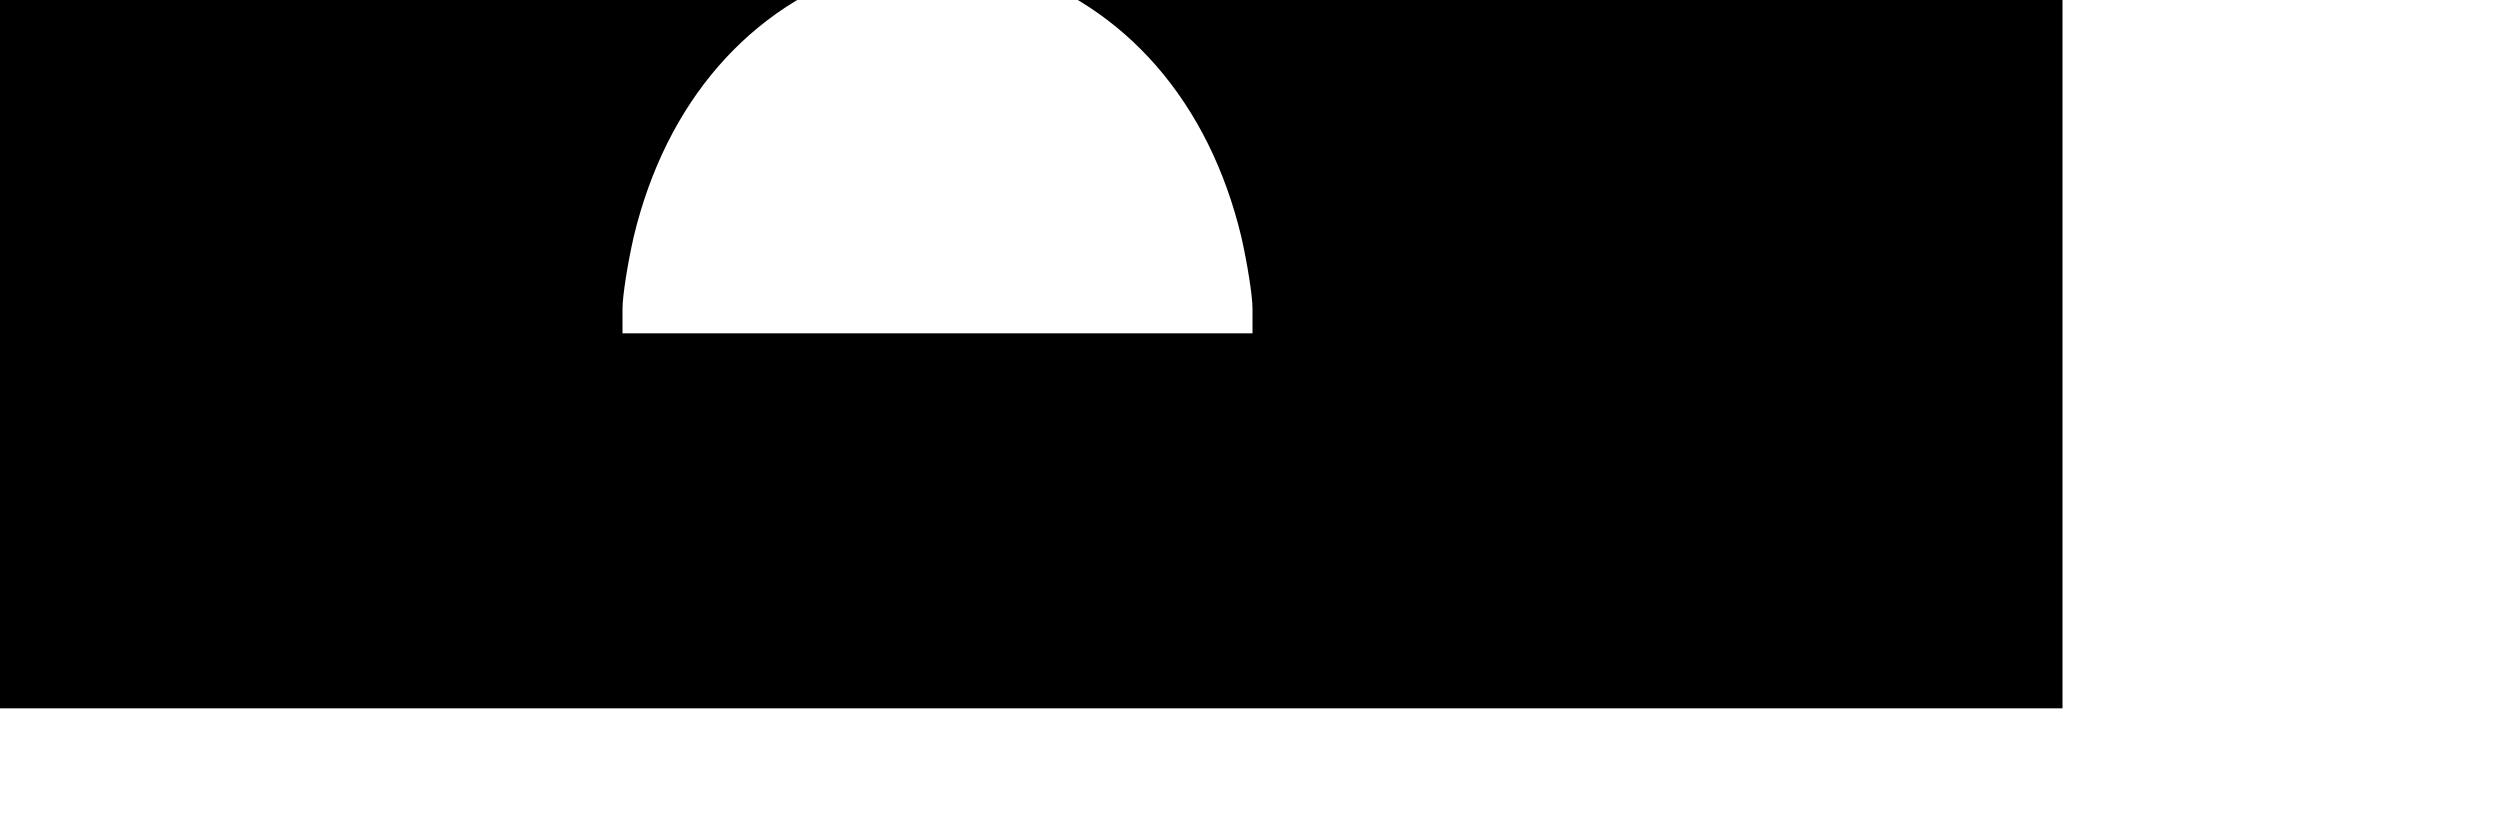 <?xml version="1.0" standalone="no"?>
<!DOCTYPE svg PUBLIC "-//W3C//DTD SVG 20010904//EN"
 "http://www.w3.org/TR/2001/REC-SVG-20010904/DTD/svg10.dtd">
<svg version="1.0" xmlns="http://www.w3.org/2000/svg"
 width="300pt" height="100pt" viewBox="0 0 300 100"
 preserveAspectRatio="xMidYMid meet">

<g transform="translate(-22.5,85) scale(0.09,-0.09)"
fill="#000000" stroke="none">
<path d="M0 500 l0 -500 1500 0 1500 0 0 500 0 500 -722 -1 c-599 0 -716 -3
-683 -13 156 -50 267 -178 310 -357 8 -35 15 -79 15 -96 l0 -33 -420 0 -420 0
0 33 c0 17 7 61 15 96 43 179 154 307 310 357 33 10 -84 13 -682 13 l-723 1 0
-500z"/>
</g>
</svg>
